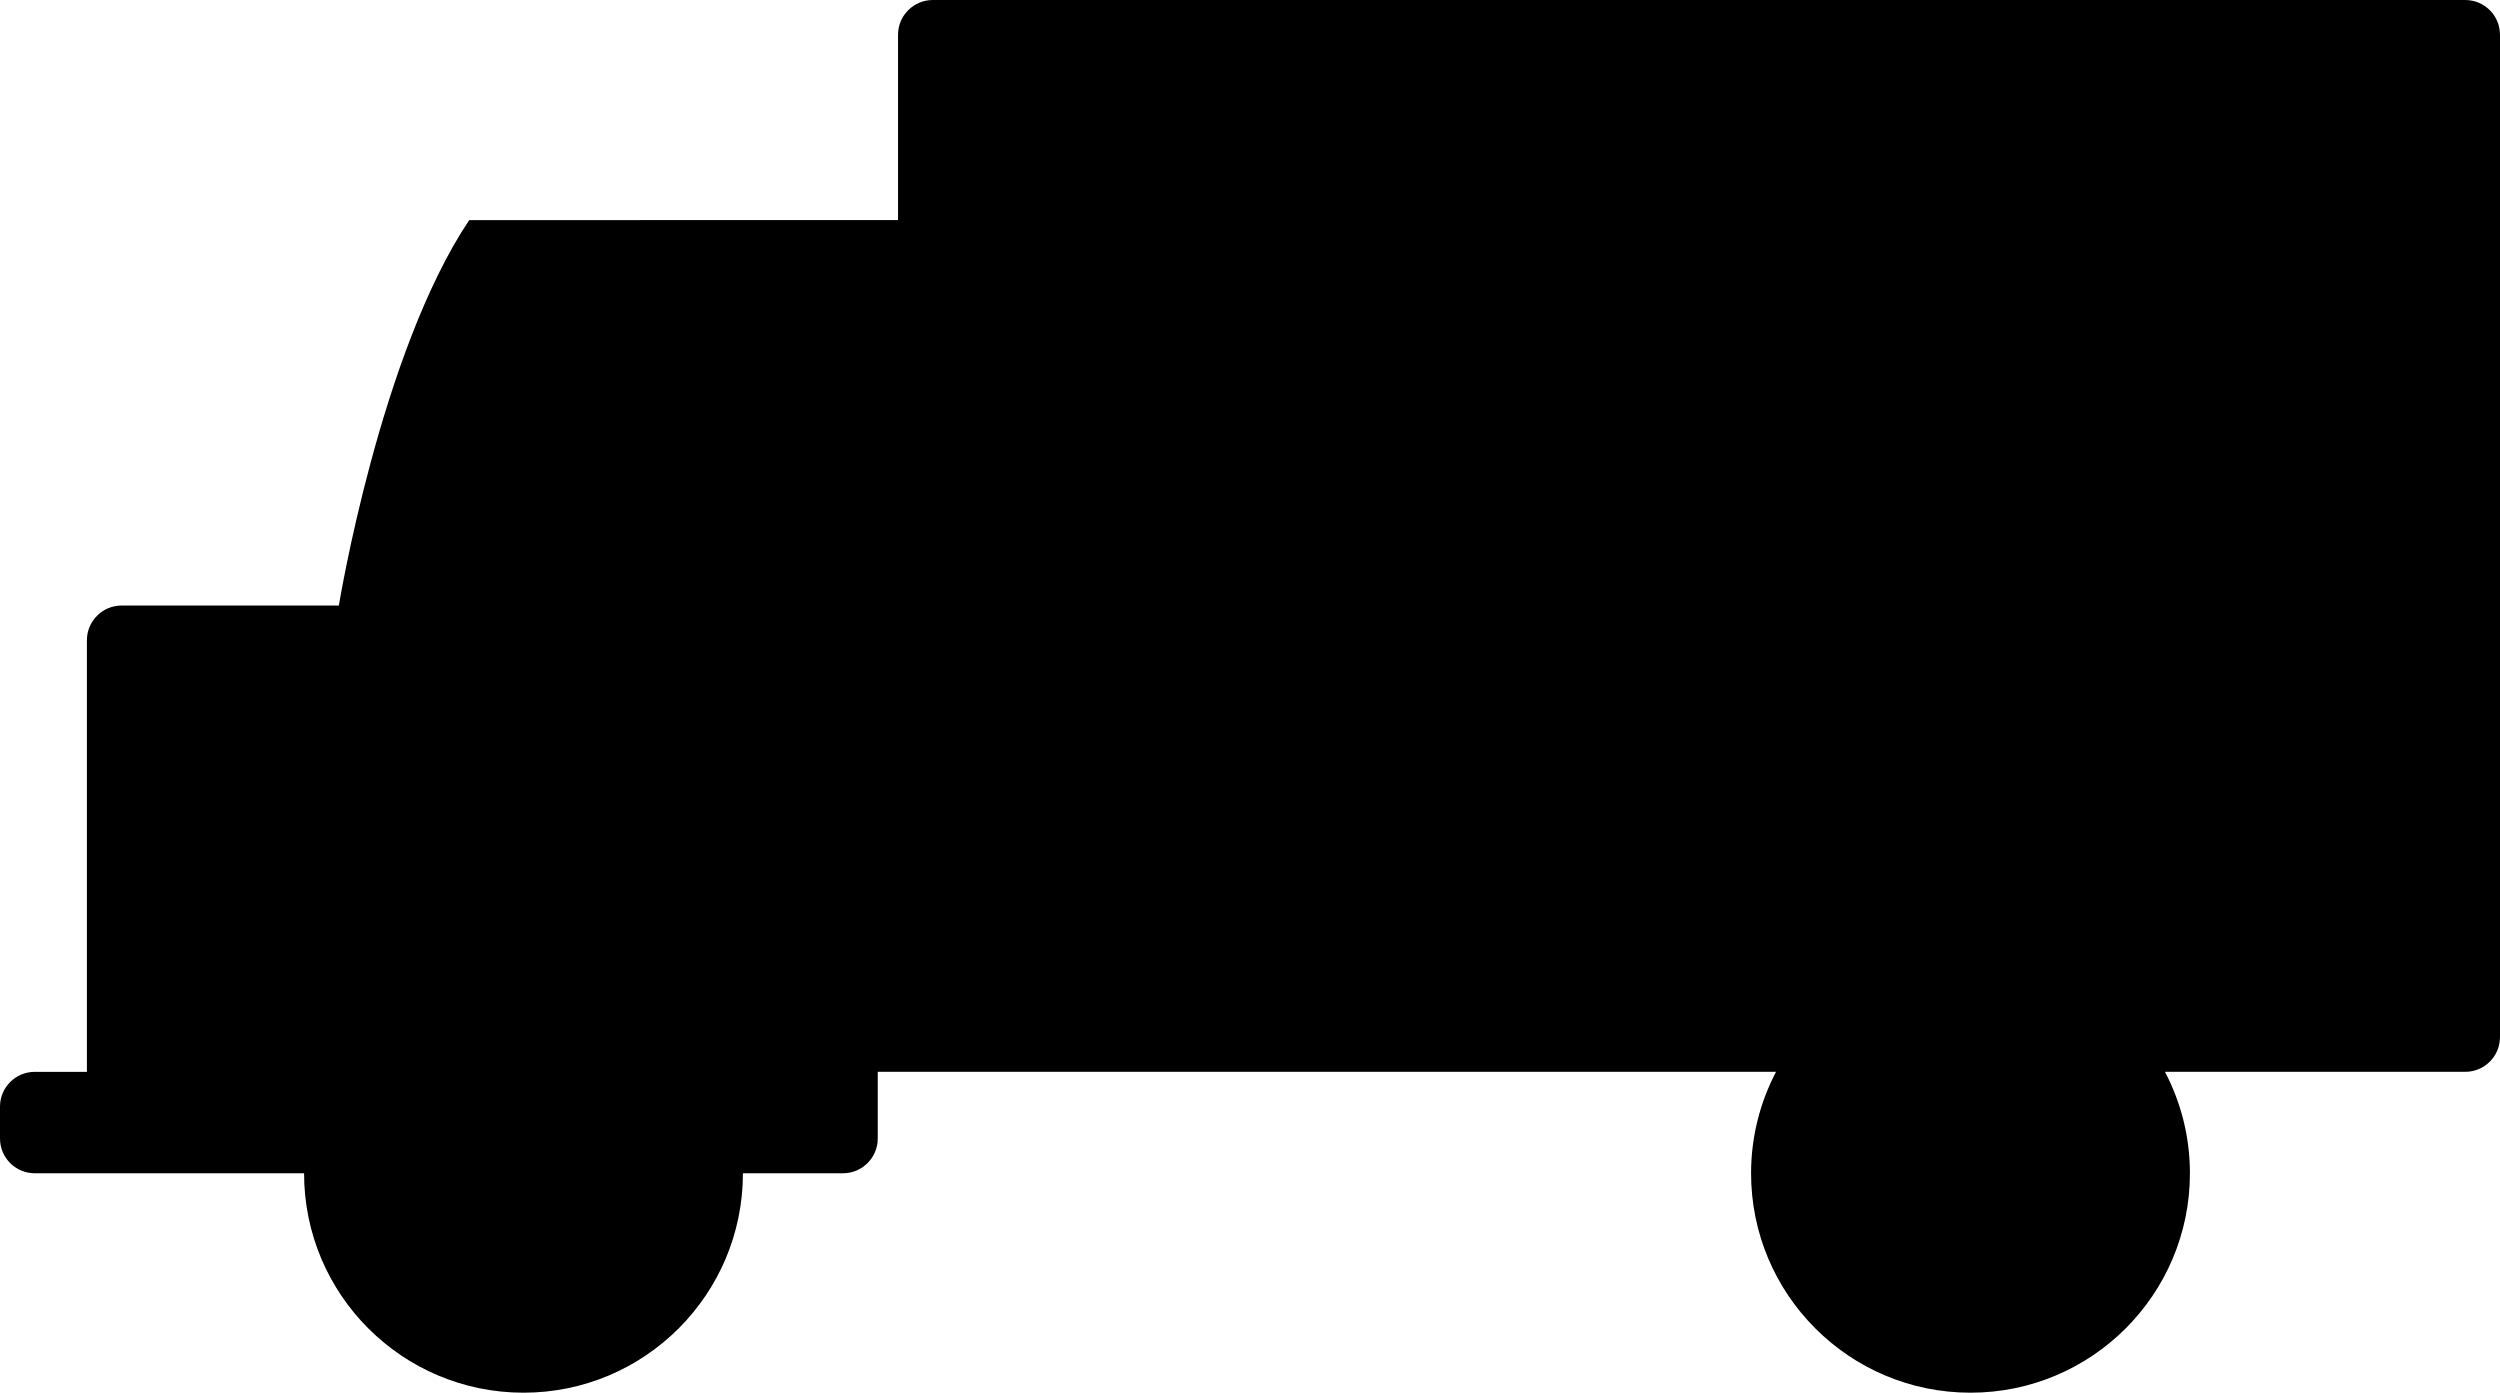 <?xml version="1.0" encoding="utf-8"?>
<!-- Generator: Adobe Illustrator 14.0.0, SVG Export Plug-In . SVG Version: 6.00 Build 43363)  -->
<!DOCTYPE svg PUBLIC "-//W3C//DTD SVG 1.0//EN" "http://www.w3.org/TR/2001/REC-SVG-20010904/DTD/svg10.dtd">
<svg version="1.0" id="Layer_1" xmlns="http://www.w3.org/2000/svg" xmlns:xlink="http://www.w3.org/1999/xlink" x="0px" y="0px"
	 width="100px" height="55.708px" viewBox="0 0 100 55.708" enable-background="new 0 0 100 55.708" xml:space="preserve">
<path d="M98.609,0H37.312c-0.769,0-1.391,0.624-1.391,1.391v7.413H18.768c-3.565,5.331-5.214,15.417-5.214,15.417H4.867
	c-0.768,0-1.391,0.623-1.391,1.39v9.845v6.027v1.391H1.391C0.623,42.874,0,43.496,0,44.264v1.276c0,0.769,0.623,1.391,1.391,1.391
	h10.772c0,4.848,3.93,8.777,8.777,8.777s8.777-3.93,8.777-8.777h4.002c0.768,0,1.391-0.622,1.391-1.391v-2.667h35.931
	c-0.634,1.214-0.998,2.593-0.998,4.058c0,4.848,3.93,8.777,8.777,8.777s8.777-3.93,8.777-8.777c0-1.465-0.363-2.844-0.998-4.058
	h12.01c0.768,0,1.391-0.622,1.391-1.391V1.391C100,0.624,99.377,0,98.609,0z"/>
</svg>

